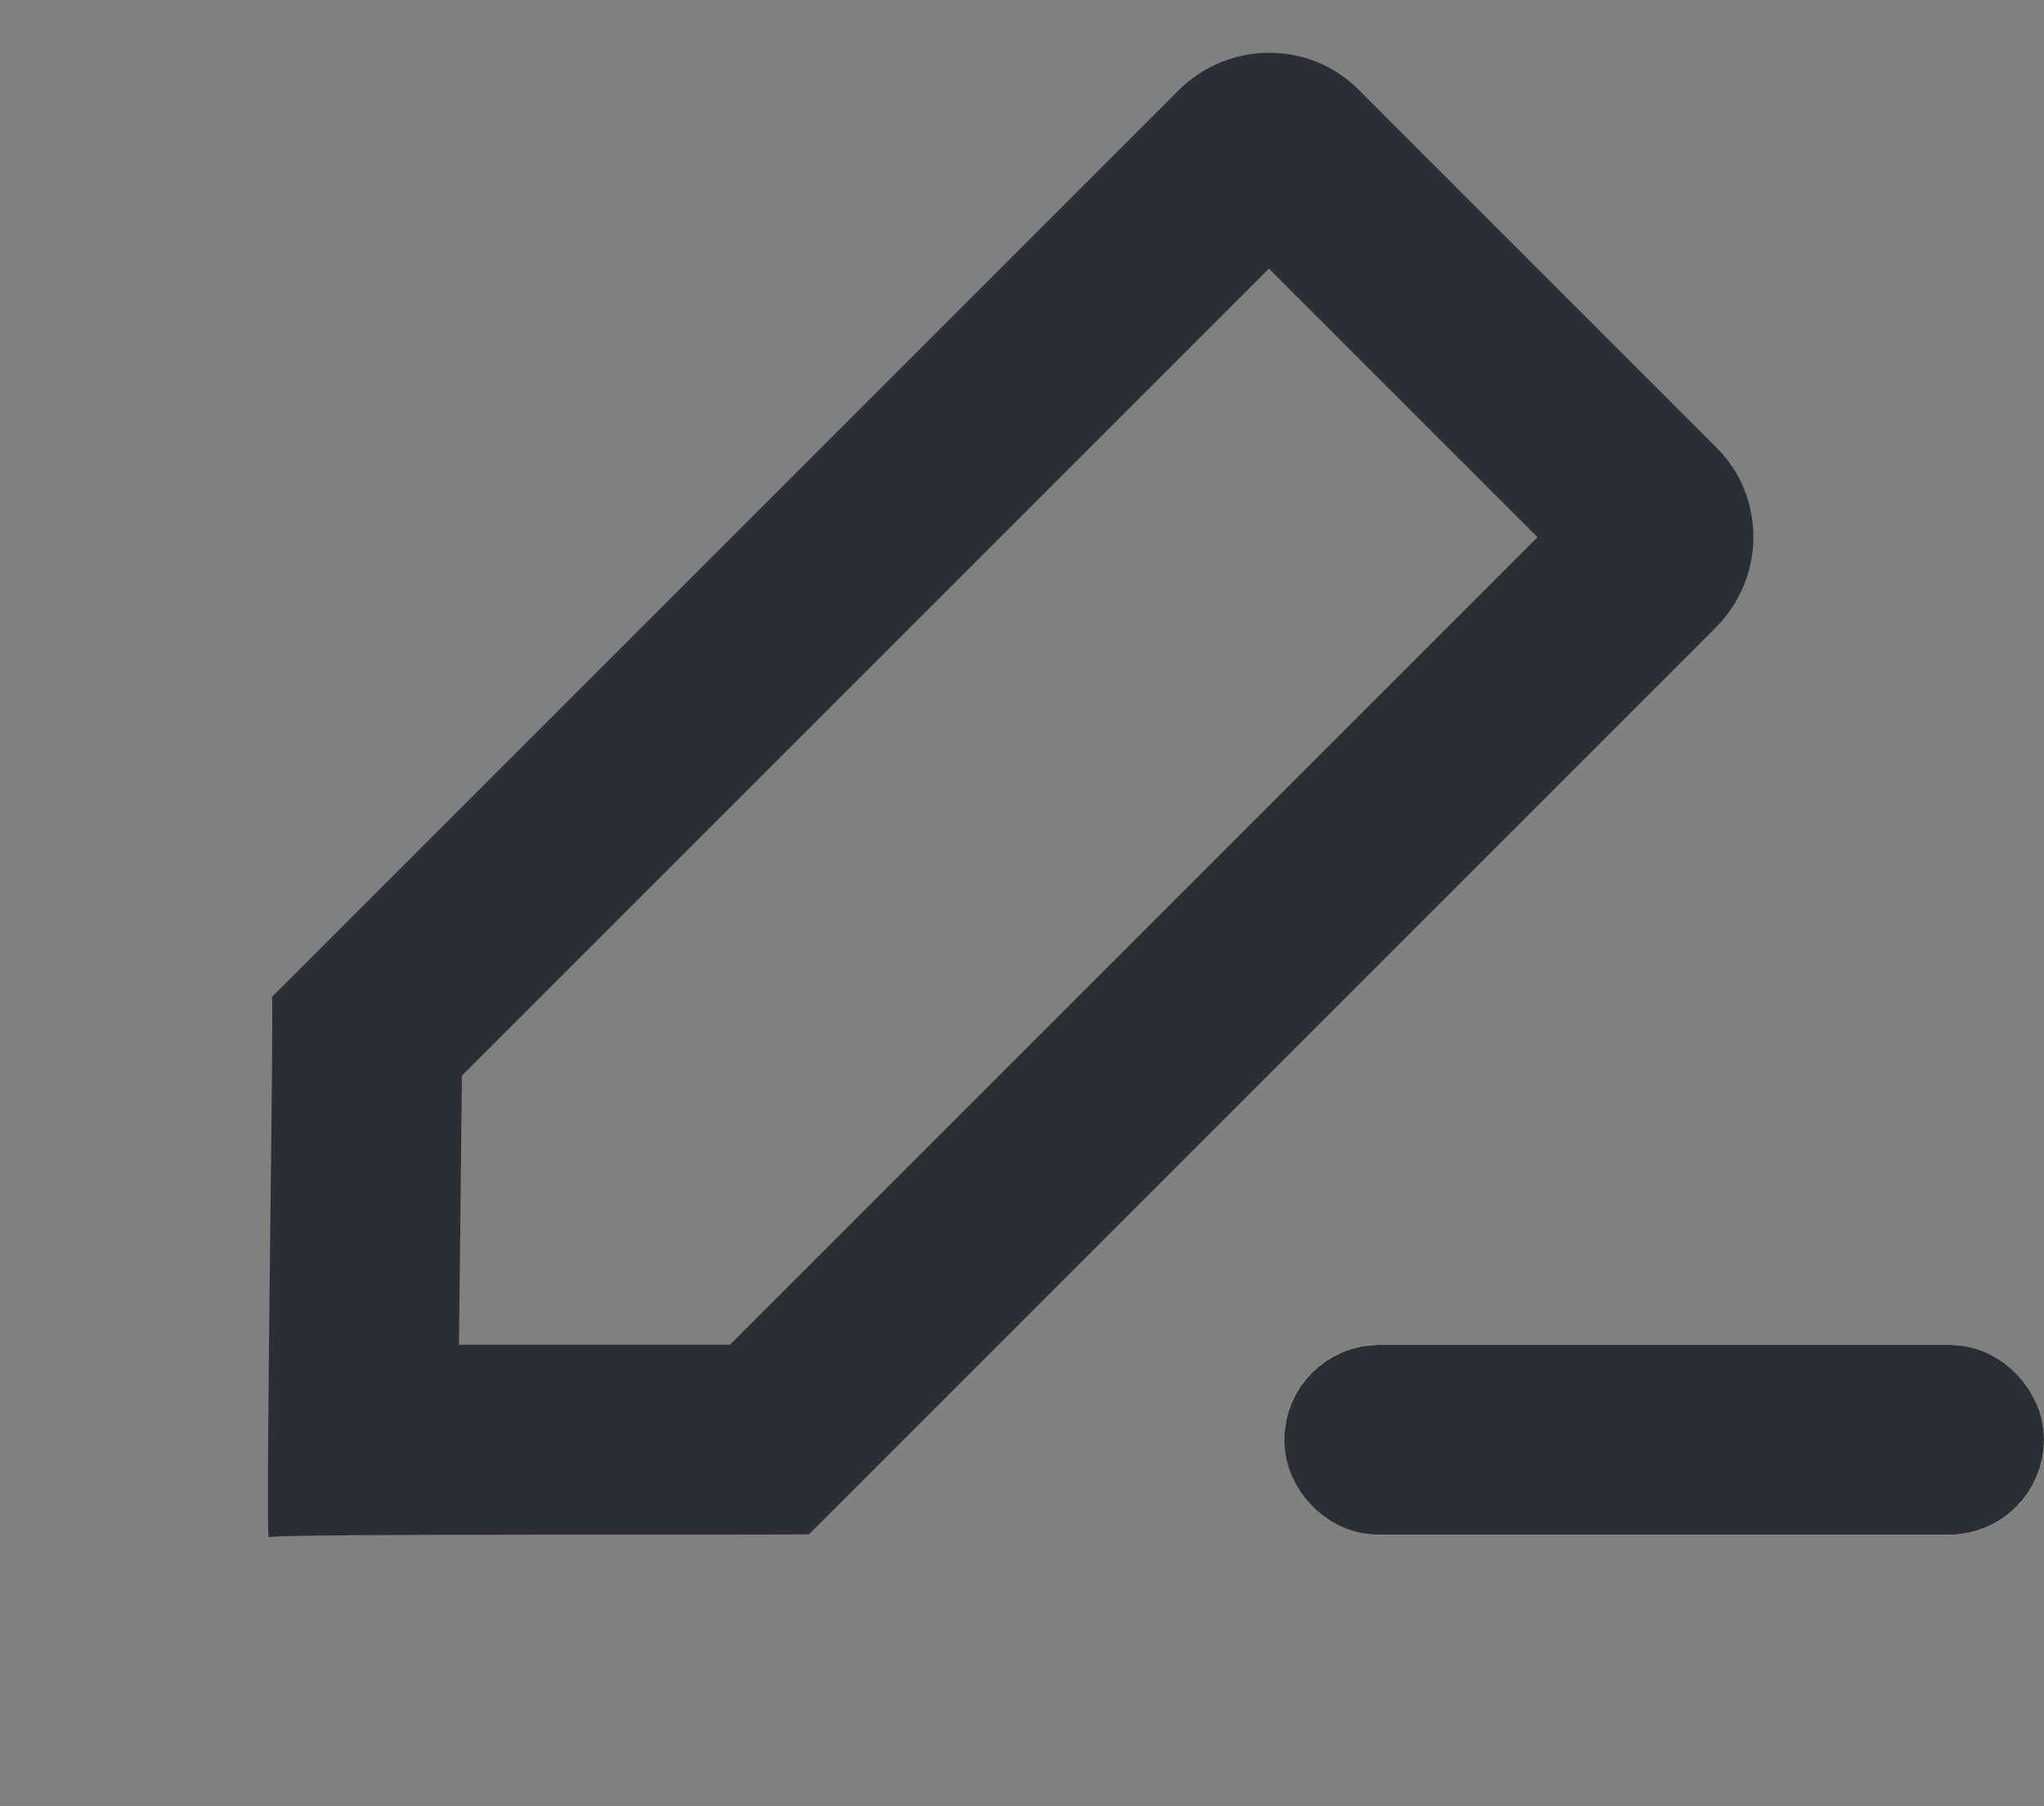 <svg id="구성_요소_1_1" data-name="구성 요소 1 – 1" xmlns="http://www.w3.org/2000/svg" width="16.142" height="14.264" viewBox="0 0 16.142 14.264">
  <rect x="0" y="0" width="16.142" height="14.264" fill="#808080" stroke="none"/>
  <g id="사각형_25" data-name="사각형 25" transform="translate(10.142 10.621)" fill="#fff" stroke="#2b2e34" stroke-width="1">
    <rect width="6" height="1.5" rx="0.75" stroke="none"/>
    <rect x="0.5" y="0.5" width="5" height="0.5" rx="0.25" fill="none"/>
  </g>
  <g id="패스_9" data-name="패스 9" transform="translate(10.021 0) rotate(45)" fill="none" stroke-linecap="round">
    <path d="M1,0H5A1.006,1.006,0,0,1,6,1.012V11.135c.012,0-3.039,3.026-3,3.037-.087-.051-2.987-3.05-3-3.037V1.012A1.006,1.006,0,0,1,1,0Z" stroke="none"/>
    <path d="M 1.5 1.5 L 1.5 10.513 C 1.728 10.745 2.024 11.048 2.335 11.366 C 2.532 11.567 2.762 11.803 2.987 12.033 C 3.337 11.681 3.724 11.295 4.05 10.969 C 4.206 10.813 4.363 10.656 4.5 10.519 L 4.5 1.5 L 1.5 1.5 M 1 -9.5367431640625e-07 L 5 -9.5367431640625e-07 C 5.552 -9.5367431640625e-07 6 0.453 6 1.012 L 6 11.135 C 6.012 11.138 2.977 14.145 3 14.171 C 2.907 14.115 0.025 11.135 0 11.135 C 6.961822509765625e-05 11.135 3.24249267578125e-05 11.135 4.291534423828125e-06 11.135 L 4.291534423828125e-06 1.012 C 4.291534423828125e-06 0.453 0.448 -9.5367431640625e-07 1 -9.5367431640625e-07 Z M 3 14.171 C 3 14.172 3 14.172 3 14.172 C 3 14.172 3 14.172 3 14.171 Z" stroke="none" fill="#2b2e34"/>
  </g>
</svg>
